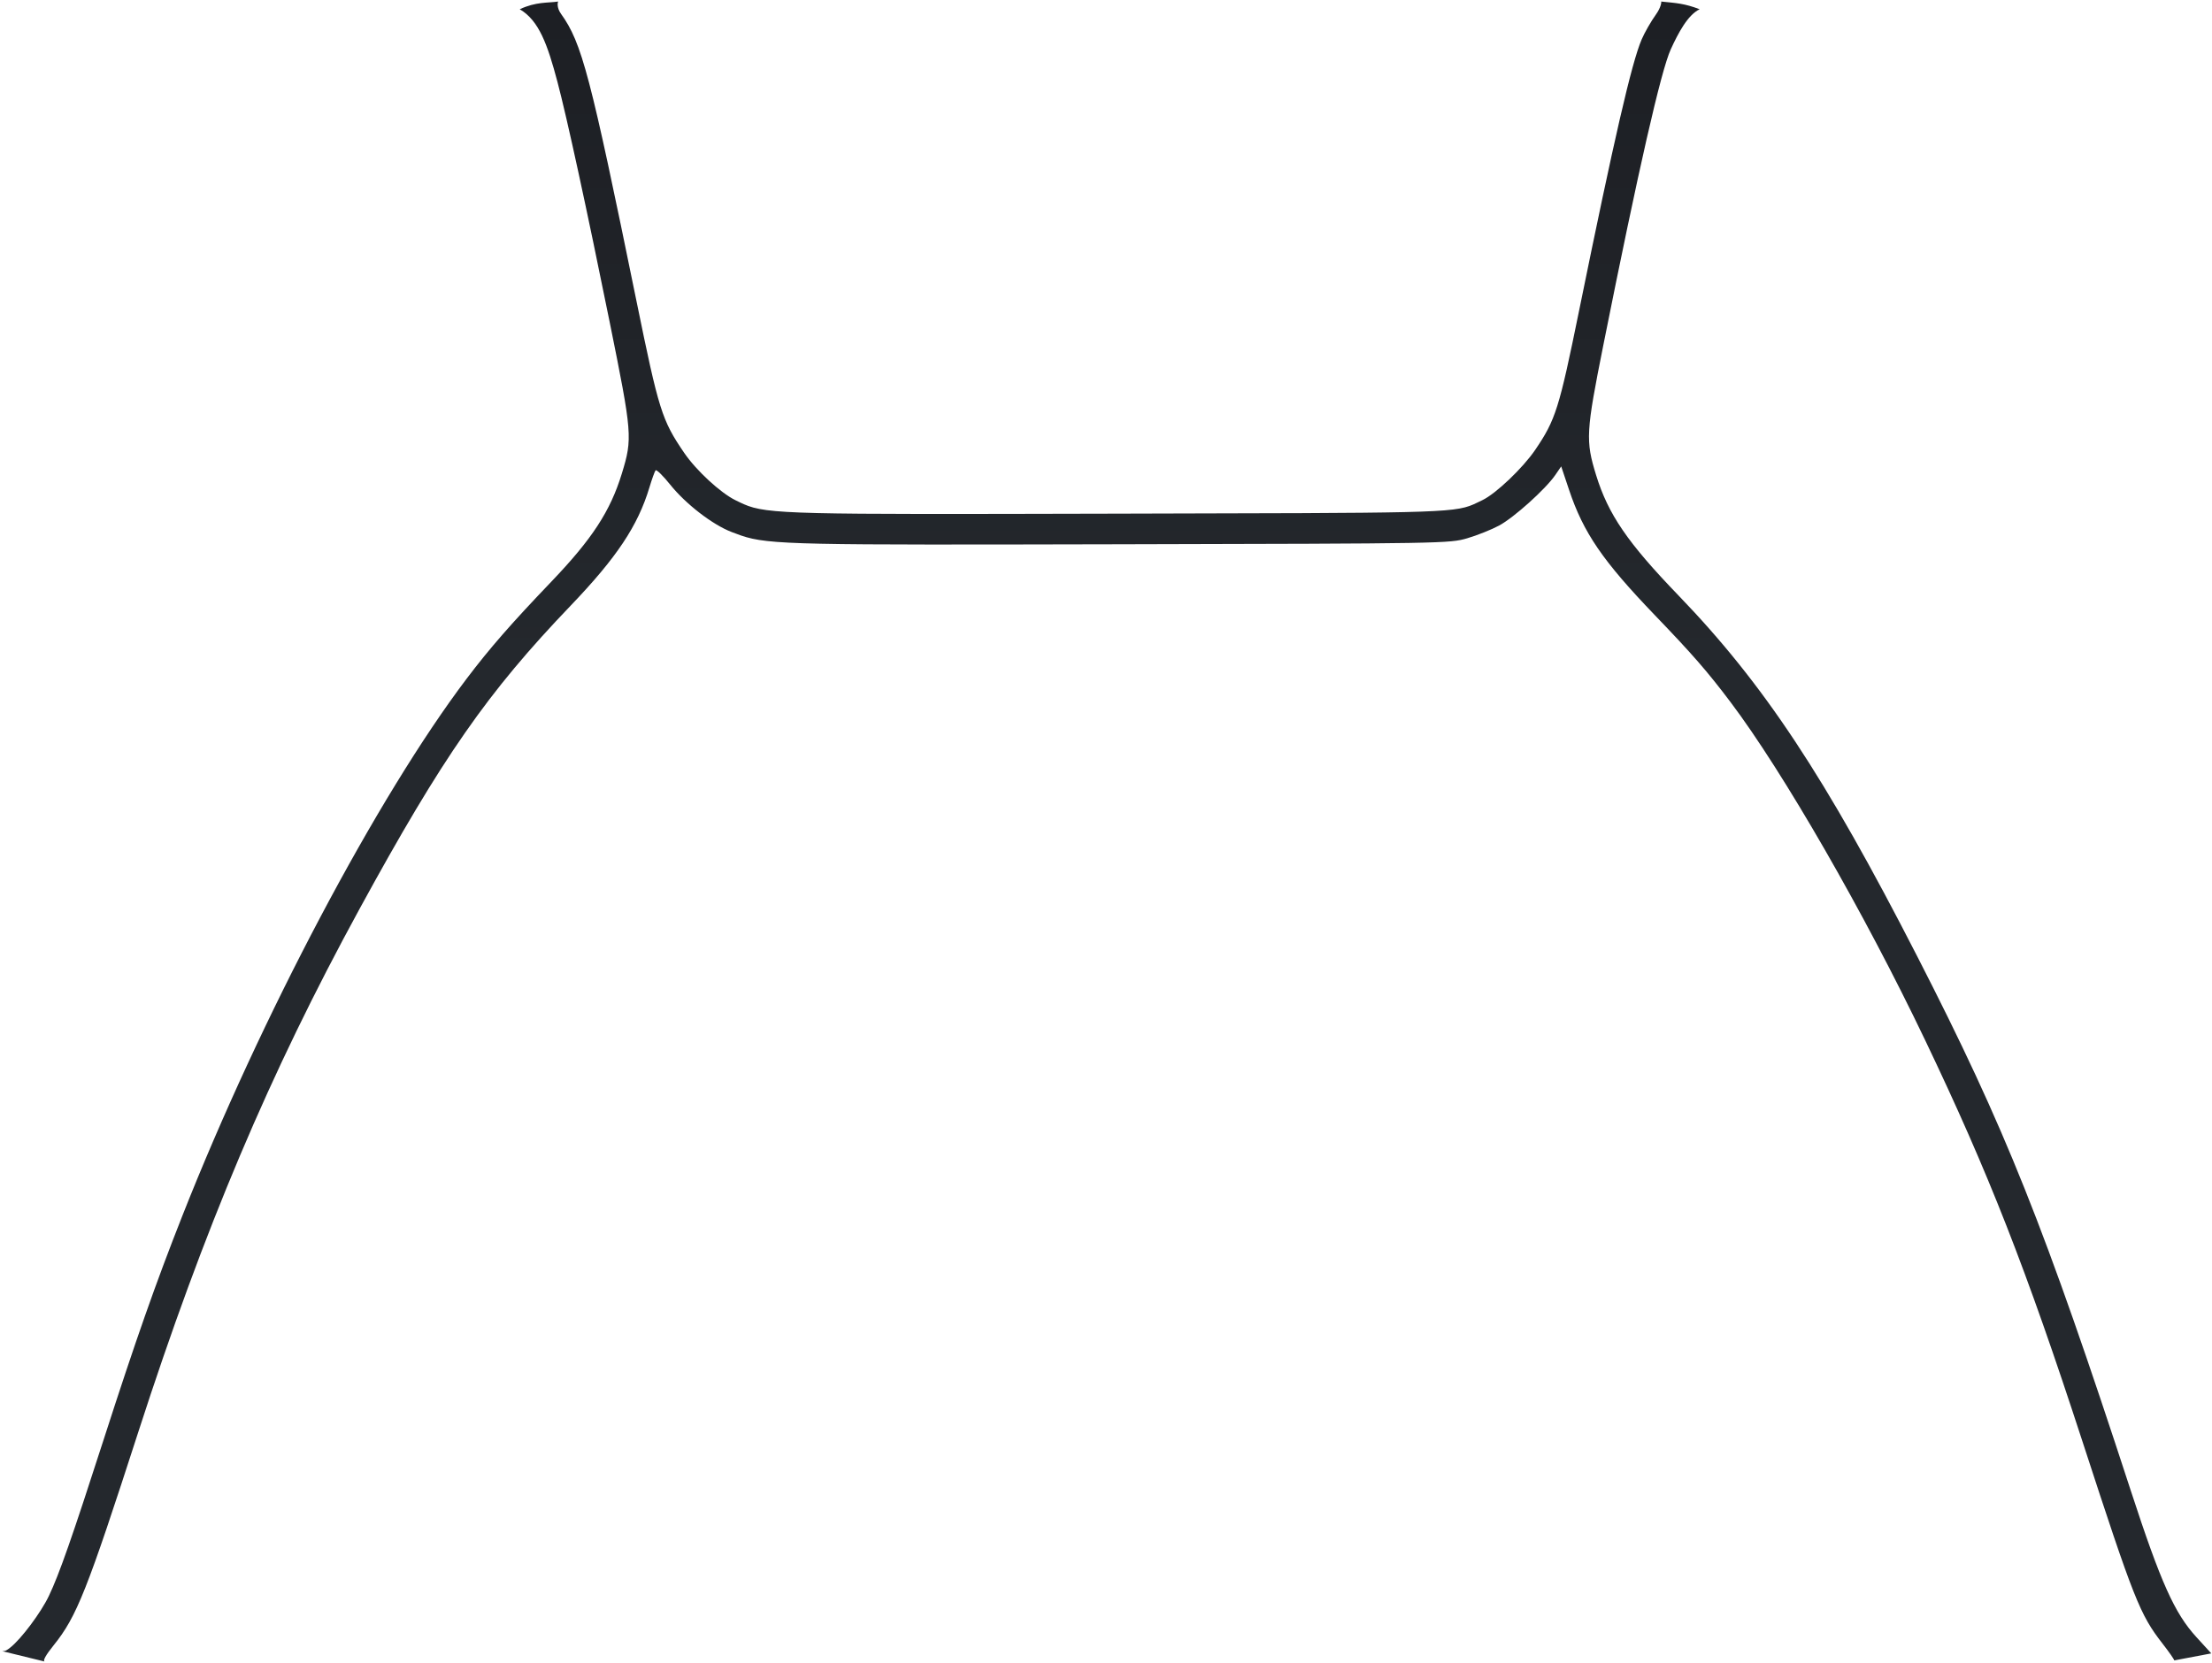 <svg width="718" height="540" viewBox="0 0 718 540" fill="none" xmlns="http://www.w3.org/2000/svg">
<path d="M3.336 534.921C2.326 535.715 1.808 536.121 0.689 536.083L14.489 539.457C13.818 539.235 14.863 537.348 17.406 534.194C24.904 524.891 28.214 516.547 44.936 464.797C66.217 398.939 87.568 348.45 116.681 295.144C143.68 245.708 158.153 224.913 185.251 196.615C200.173 181.032 207.038 170.729 210.785 158.298C211.607 155.569 212.513 153.053 212.797 152.707C213.082 152.361 215.213 154.446 217.534 157.342C222.596 163.657 231.296 170.367 237.498 172.74L237.579 172.771C238.653 173.182 239.621 173.552 240.602 173.886C249.628 176.959 259.708 176.937 362.547 176.711L363.404 176.709C468.989 176.476 470.519 176.449 476.284 174.755C479.498 173.81 484.143 171.954 486.606 170.629C491.433 168.033 501.712 158.786 504.833 154.231L506.756 151.427L509.298 159.018C513.979 172.992 520.218 182.108 537.192 199.774C549.429 212.511 554.183 217.971 561.655 227.872C578.747 250.524 605.101 296.305 624.892 337.728C645.501 380.861 657.715 412.023 675.936 467.959C692.715 519.464 694.579 524.174 701.937 533.633C704.033 536.327 705.748 538.784 705.748 539.093L717.767 536.818L712.941 531.536C705.828 523.751 701.382 513.831 691.675 484.083C663.624 398.116 650.919 366.32 622.305 310.47C592.402 252.105 572.508 222.036 544.753 193.255C528.305 176.197 522.019 167.007 518.089 154.273C514.625 143.048 514.776 140.338 520.443 111.993C531.823 55.073 539.147 22.941 542.32 16.012C544.732 10.745 547.826 4.838 551.7 3C546.78 1.124 544.2 1 539.2 0.5C539.345 0.619 539.133 2.44 537.533 4.667C535.932 6.894 533.835 10.553 532.873 12.799C529.612 20.402 523.958 44.918 512.587 100.748C506.074 132.729 504.952 136.29 498.311 146.068C494.306 151.962 485.526 160.32 481.163 162.39C480.054 162.916 479.165 163.375 478.249 163.776C471.656 166.663 463.739 166.53 362.956 166.769L358.616 166.779C258.22 167.019 249.098 167.04 241.444 163.698C240.57 163.316 239.714 162.89 238.744 162.416C233.864 160.029 225.978 152.744 222.077 147.019C214.825 136.379 213.852 133.28 206.563 97.586C191.598 24.299 188.868 13.911 182.093 4.48C180.632 2.447 181.01 0.668 181.2 0.5C177.7 1 174.009 0.528 168.7 3C174.947 6.66 177.716 14.403 180.957 26.631C184.029 38.218 190.459 67.806 197.891 104.552C205.242 140.899 205.353 142.286 201.847 153.75C198.118 165.941 192.212 174.999 178.961 188.85C165.933 202.467 158.947 210.472 151.5 220.313C122.532 258.599 84.733 330.026 59.172 394.782C50.568 416.58 44.059 435.094 33.714 467.19C23.34 499.376 19.24 511.082 15.852 518.186C13.279 523.58 6.884 532.131 3.336 534.921Z" fill="url(#paint0_linear_3_137)"/>
<defs>
<linearGradient id="paint0_linear_3_137" x1="359.228" y1="0.5" x2="359.228" y2="539.457" gradientUnits="userSpaceOnUse">
<stop stop-color="#1D1F24"/>
<stop offset="0.406" stop-color="#24282D"/>
</linearGradient>
</defs>
</svg>
